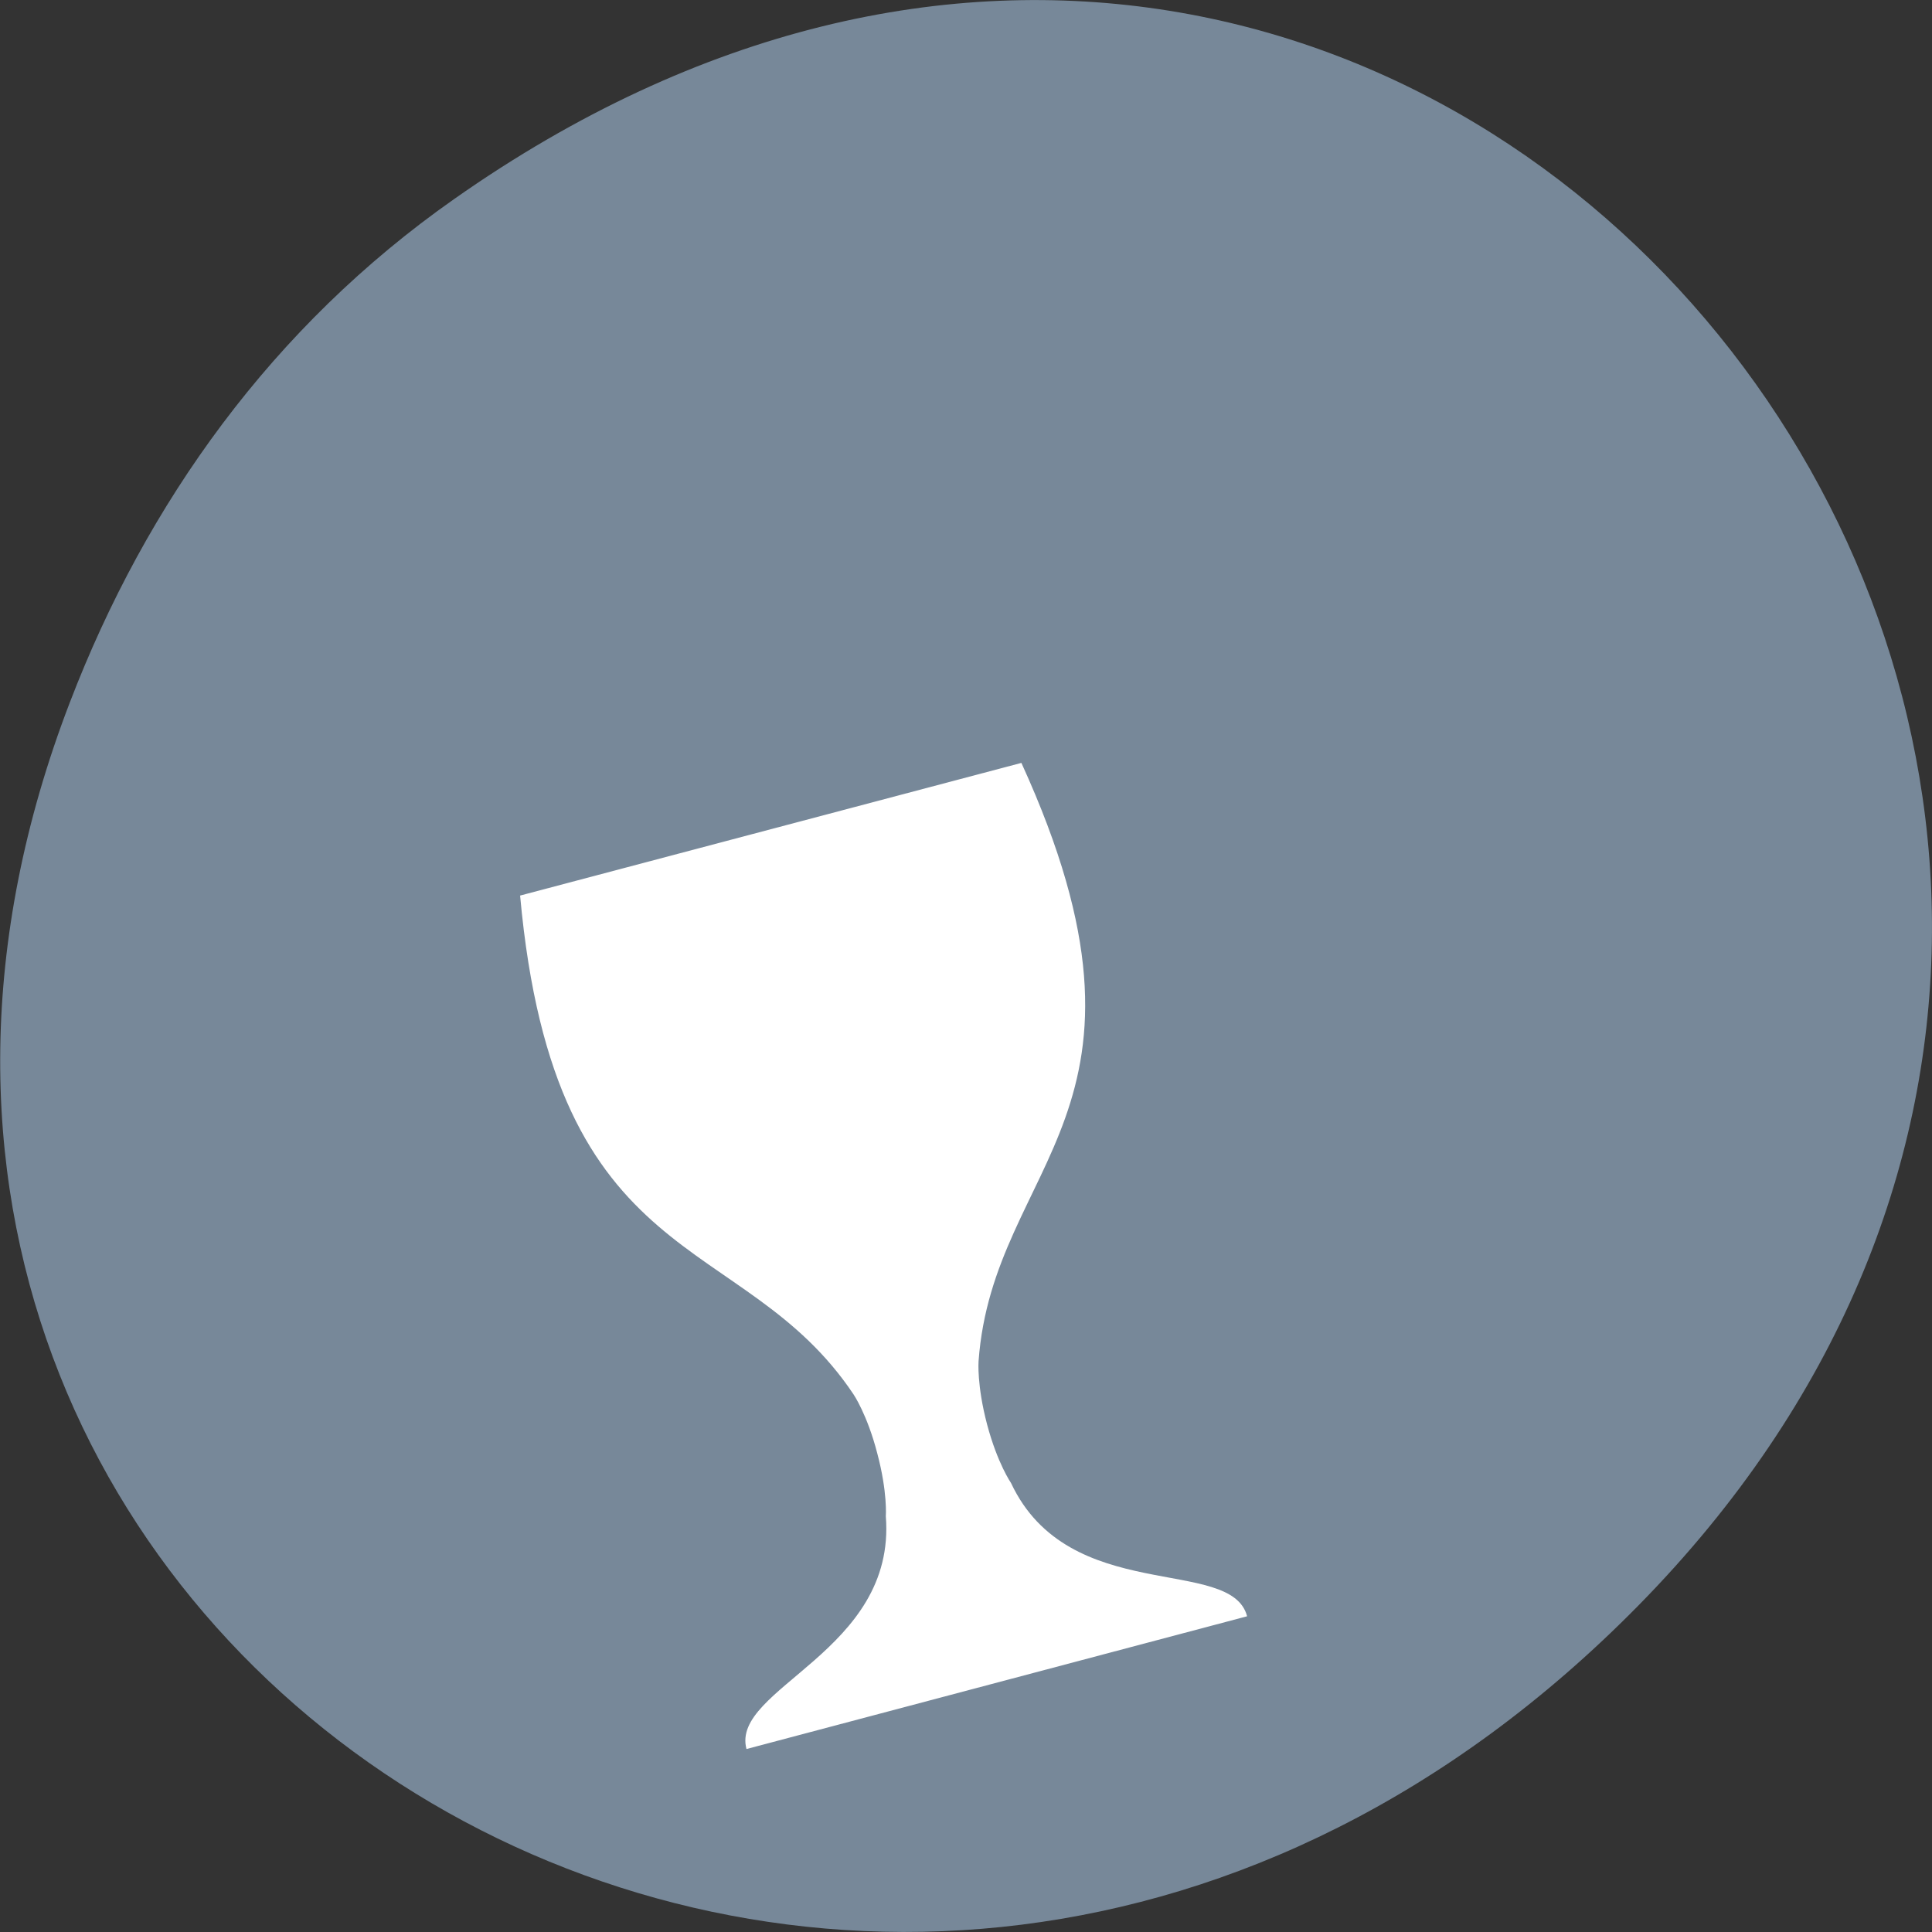 
<svg xmlns="http://www.w3.org/2000/svg" xmlns:xlink="http://www.w3.org/1999/xlink" width="24px" height="24px" viewBox="0 0 24 24" version="1.1">
<rect x="0" y="0" width="24" height="24" fill="#333333" stroke="none"/>
<g id="surface1">
<path style=" stroke:none;fill-rule:nonzero;fill:rgb(46.667%,53.333%,60%);fill-opacity:1;" d="M 5.641 2.473 C 17.914 -6.156 30.352 9.781 20.352 19.945 C 10.93 29.523 -3.711 20.648 0.867 8.727 C 1.82 6.242 3.387 4.055 5.641 2.473 Z M 5.641 2.473 "/>
<path style=" stroke:none;fill-rule:nonzero;fill:rgb(100%,100%,100%);fill-opacity:1;" d="M 12.688 9.477 C 14.668 13.812 12.336 14.43 12.156 16.91 C 12.156 16.91 12.133 17.207 12.262 17.695 C 12.391 18.18 12.559 18.422 12.559 18.422 C 13.277 19.953 15.293 19.32 15.492 20.078 L 9.273 21.727 C 9.07 20.969 11.137 20.52 11.004 18.836 C 11.004 18.836 11.027 18.539 10.898 18.055 C 10.773 17.57 10.602 17.32 10.602 17.32 C 9.223 15.258 6.891 15.875 6.461 11.125 Z M 12.688 9.477 "/>
</g>
</svg>
